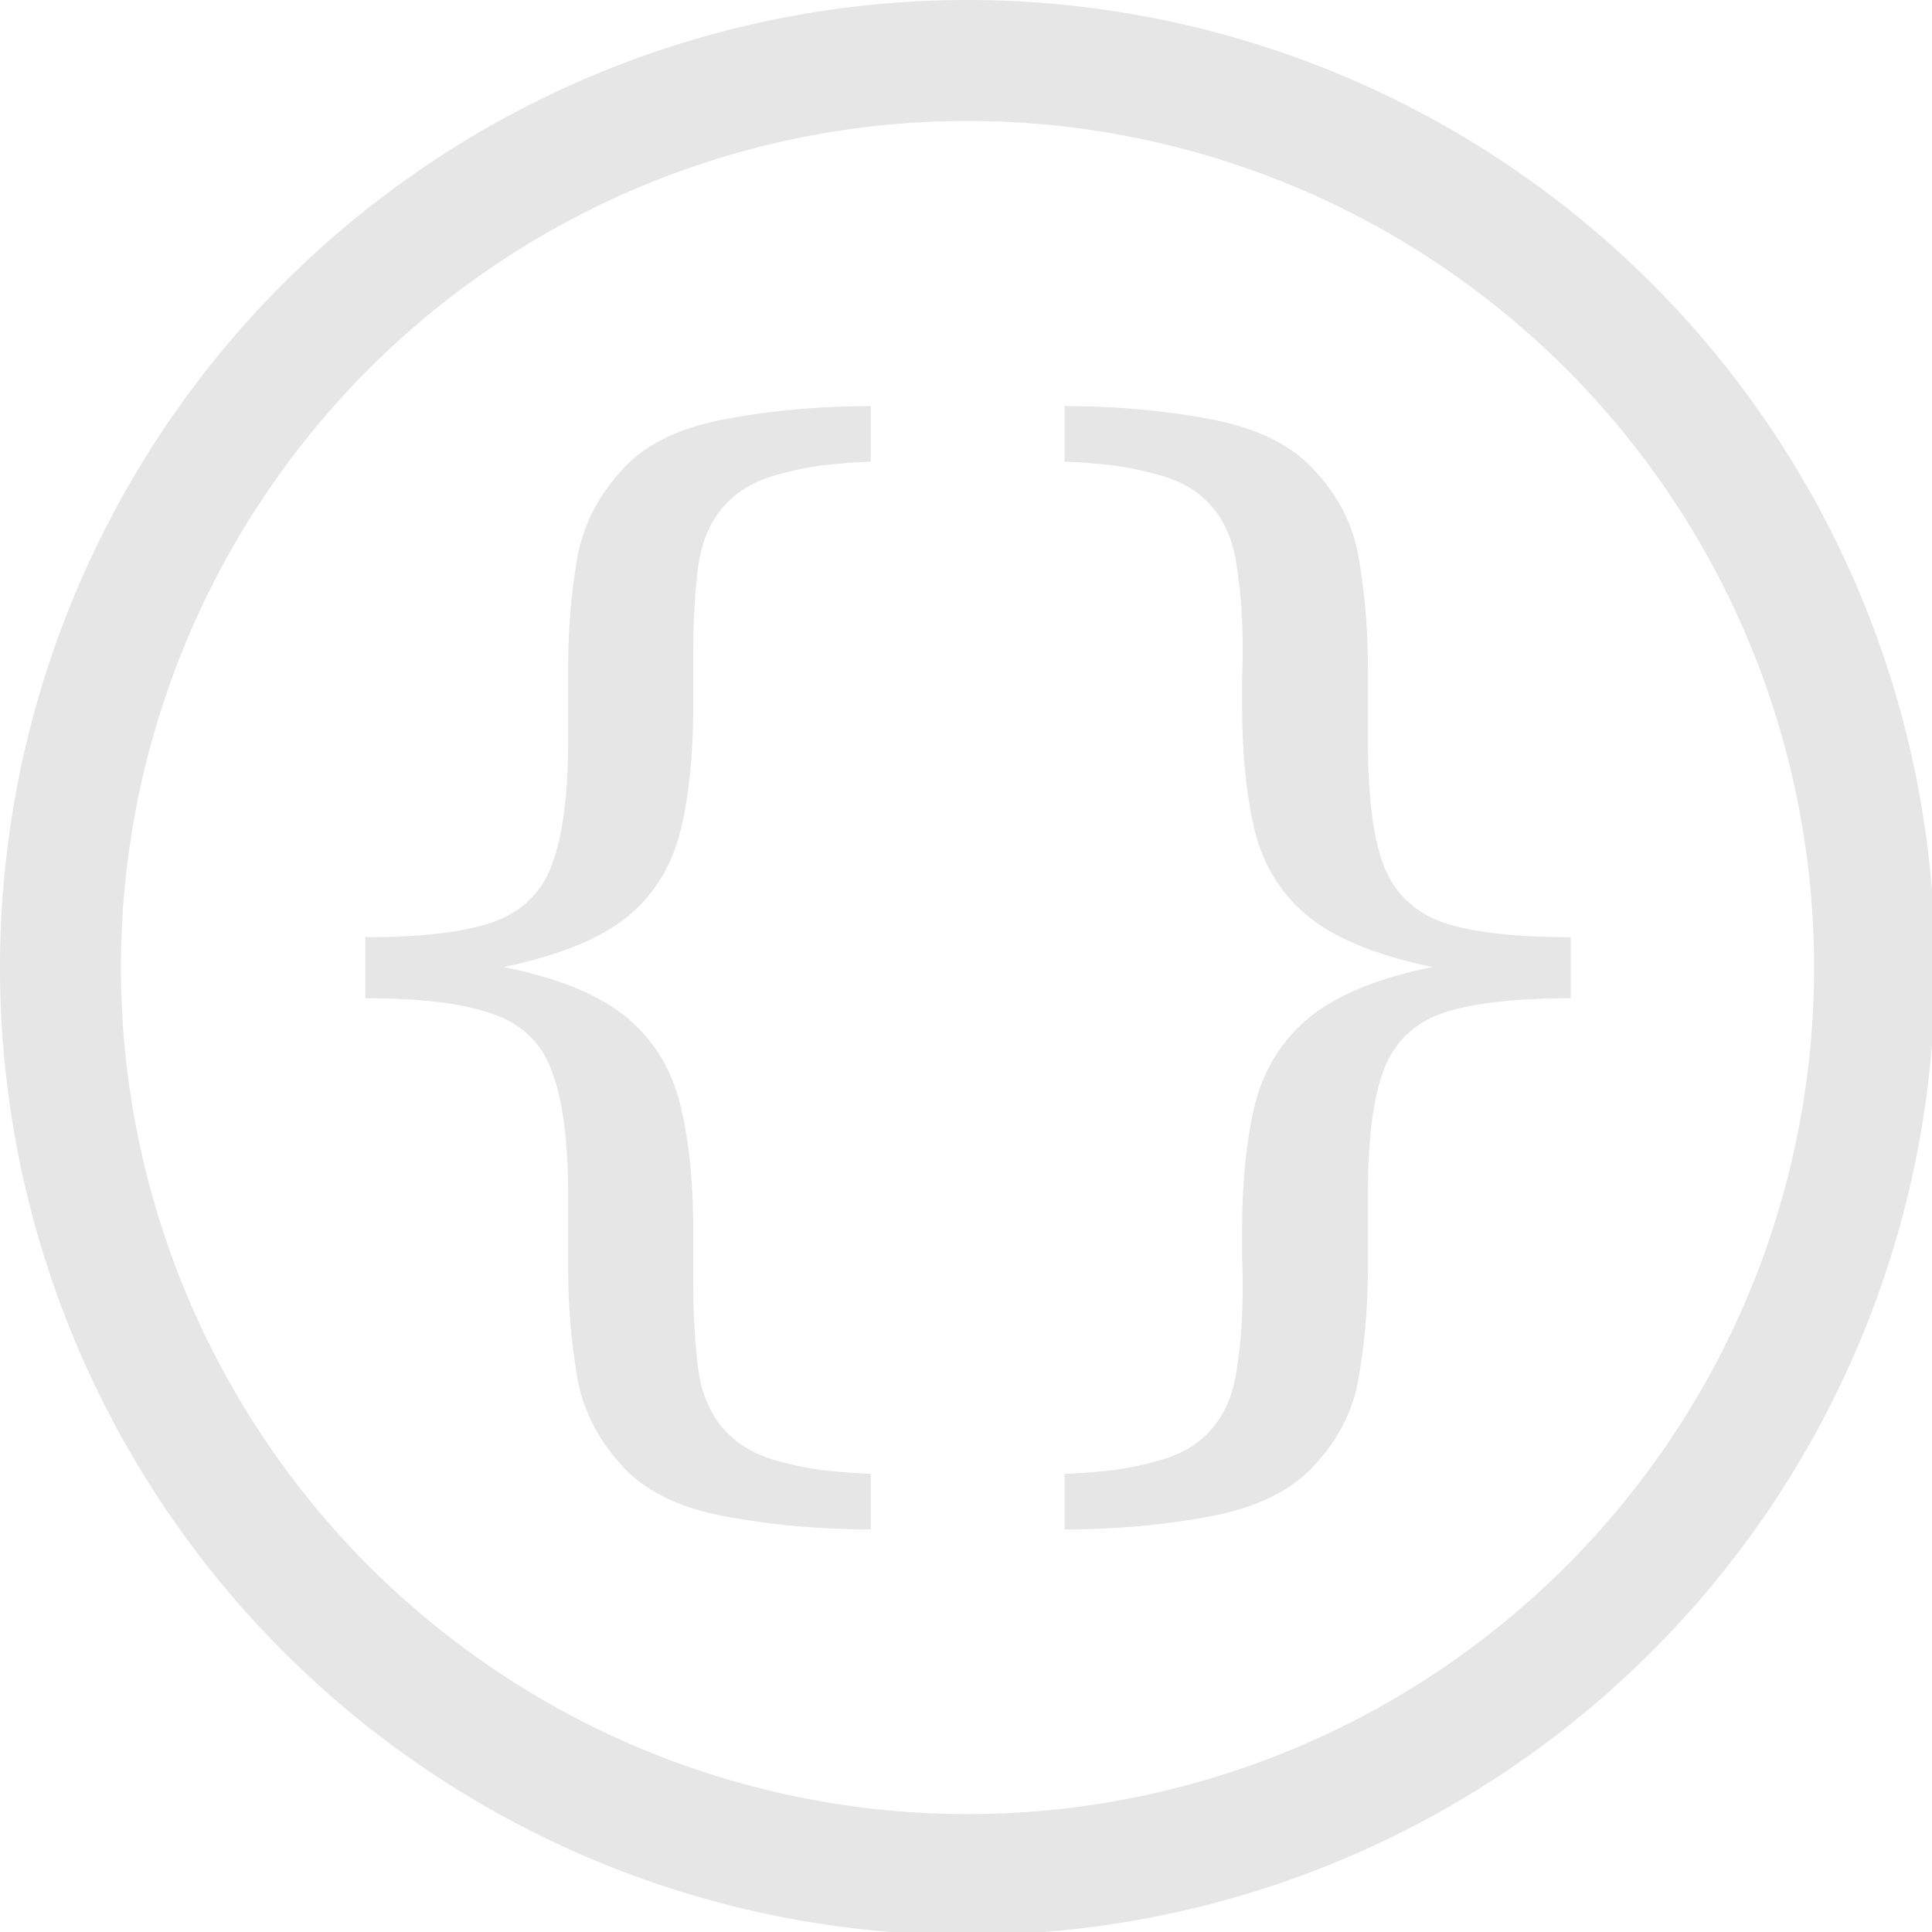<?xml version="1.0" encoding="UTF-8" standalone="no"?>
<svg
   xmlns:dc="http://purl.org/dc/elements/1.1/"
   xmlns:cc="http://creativecommons.org/ns#"
   xmlns:rdf="http://www.w3.org/1999/02/22-rdf-syntax-ns#"
   xmlns:svg="http://www.w3.org/2000/svg"
   xmlns="http://www.w3.org/2000/svg"
   xmlns:sodipodi="http://sodipodi.sourceforge.net/DTD/sodipodi-0.dtd"
   xmlns:inkscape="http://www.inkscape.org/namespaces/inkscape"
   width="48"
   height="48"
   viewBox="0 0 12.7 12.7"
   version="1.1"
   id="svg4"
   sodipodi:docname="preferences-web-browser-stylesheets.svg"
   inkscape:version="0.92.5 (2060ec1f9f, 2020-04-08)">
  <defs
     id="defs8">
  <style
     id="current-color-scheme"
     type="text/css">
      .ColorScheme-Highlight {
        color:#e6e6e6;
      }
  </style>
  </defs>
  <path
     class="ColorScheme-Highlight"
     style="fill:currentColor"
     d="M 24 0 A 24 24 0 0 0 0 24 A 24 24 0 0 0 24 48 A 24 24 0 0 0 48 24 A 24 24 0 0 0 24 0 z M 24 3 A 21 21 0 0 1 45 24 A 21 21 0 0 1 24 45 A 21 21 0 0 1 3 24 A 21 21 0 0 1 24 3 z M 21.6 10.074 C 20.36 10.074 19.177 10.178 18.051 10.387 C 16.936 10.584 16.094 10.973 15.525 11.555 C 14.866 12.235 14.462 13.007 14.314 13.873 C 14.167 14.728 14.094 15.627 14.094 16.57 L 14.094 18.314 C 14.094 19.674 13.963 20.711 13.701 21.424 C 13.451 22.126 12.962 22.608 12.234 22.871 C 11.518 23.123 10.459 23.248 9.061 23.248 L 9.061 24.762 C 10.459 24.762 11.518 24.893 12.234 25.156 C 12.962 25.408 13.451 25.891 13.701 26.604 C 13.963 27.305 14.094 28.338 14.094 29.697 L 14.094 31.439 C 14.094 32.372 14.167 33.272 14.314 34.139 C 14.462 35.005 14.866 35.777 15.525 36.457 C 16.094 37.038 16.936 37.428 18.051 37.625 C 19.177 37.833 20.36 37.938 21.6 37.938 L 21.6 36.557 C 21.406 36.557 21.076 36.534 20.609 36.49 C 20.155 36.446 19.682 36.353 19.193 36.211 C 18.716 36.068 18.329 35.842 18.033 35.535 C 17.647 35.14 17.407 34.61 17.316 33.941 C 17.237 33.272 17.197 32.564 17.197 31.818 L 17.197 30.553 C 17.197 29.314 17.089 28.261 16.873 27.395 C 16.657 26.517 16.214 25.798 15.543 25.238 C 14.872 24.679 13.855 24.262 12.49 23.988 C 13.855 23.703 14.872 23.293 15.543 22.756 C 16.214 22.208 16.657 21.499 16.873 20.633 C 17.089 19.767 17.197 18.709 17.197 17.459 L 17.197 16.191 C 17.197 15.446 17.237 14.739 17.316 14.07 C 17.407 13.401 17.647 12.869 18.033 12.475 C 18.329 12.168 18.716 11.943 19.193 11.801 C 19.682 11.658 20.155 11.565 20.609 11.521 C 21.076 11.478 21.406 11.455 21.6 11.455 L 21.6 10.074 z M 26.408 10.074 L 26.408 11.455 C 26.613 11.455 26.944 11.478 27.398 11.521 C 27.853 11.565 28.325 11.658 28.814 11.801 C 29.303 11.943 29.69 12.168 29.975 12.475 C 30.35 12.858 30.583 13.375 30.674 14.021 C 30.776 14.668 30.826 15.359 30.826 16.094 C 30.826 16.324 30.822 16.555 30.811 16.785 L 30.811 17.459 C 30.811 18.709 30.919 19.773 31.135 20.65 C 31.362 21.517 31.811 22.219 32.482 22.756 C 33.153 23.293 34.171 23.703 35.535 23.988 C 34.182 24.262 33.165 24.679 32.482 25.238 C 31.811 25.787 31.362 26.5 31.135 27.377 C 30.919 28.243 30.811 29.303 30.811 30.553 L 30.811 31.227 C 30.822 31.457 30.826 31.688 30.826 31.918 C 30.826 32.653 30.776 33.343 30.674 33.99 C 30.583 34.637 30.35 35.151 29.975 35.535 C 29.69 35.842 29.303 36.068 28.814 36.211 C 28.325 36.353 27.853 36.446 27.398 36.49 C 26.944 36.534 26.613 36.557 26.408 36.557 L 26.408 37.938 C 27.659 37.938 28.843 37.833 29.957 37.625 C 31.071 37.428 31.918 37.038 32.498 36.457 C 33.169 35.777 33.573 35.005 33.709 34.139 C 33.857 33.272 33.932 32.372 33.932 31.439 L 33.932 29.598 C 33.932 28.249 34.063 27.23 34.324 26.539 C 34.597 25.837 35.092 25.364 35.809 25.123 C 36.536 24.882 37.587 24.762 38.963 24.762 L 38.963 23.248 C 37.587 23.248 36.536 23.128 35.809 22.887 C 35.092 22.635 34.597 22.164 34.324 21.473 C 34.063 20.782 33.932 19.761 33.932 18.412 L 33.932 16.57 C 33.932 15.627 33.857 14.728 33.709 13.873 C 33.573 13.007 33.169 12.235 32.498 11.555 C 31.918 10.973 31.071 10.584 29.957 10.387 C 28.843 10.178 27.659 10.074 26.408 10.074 z "
     transform="scale(0.265)"
     id="path841" />
</svg>
